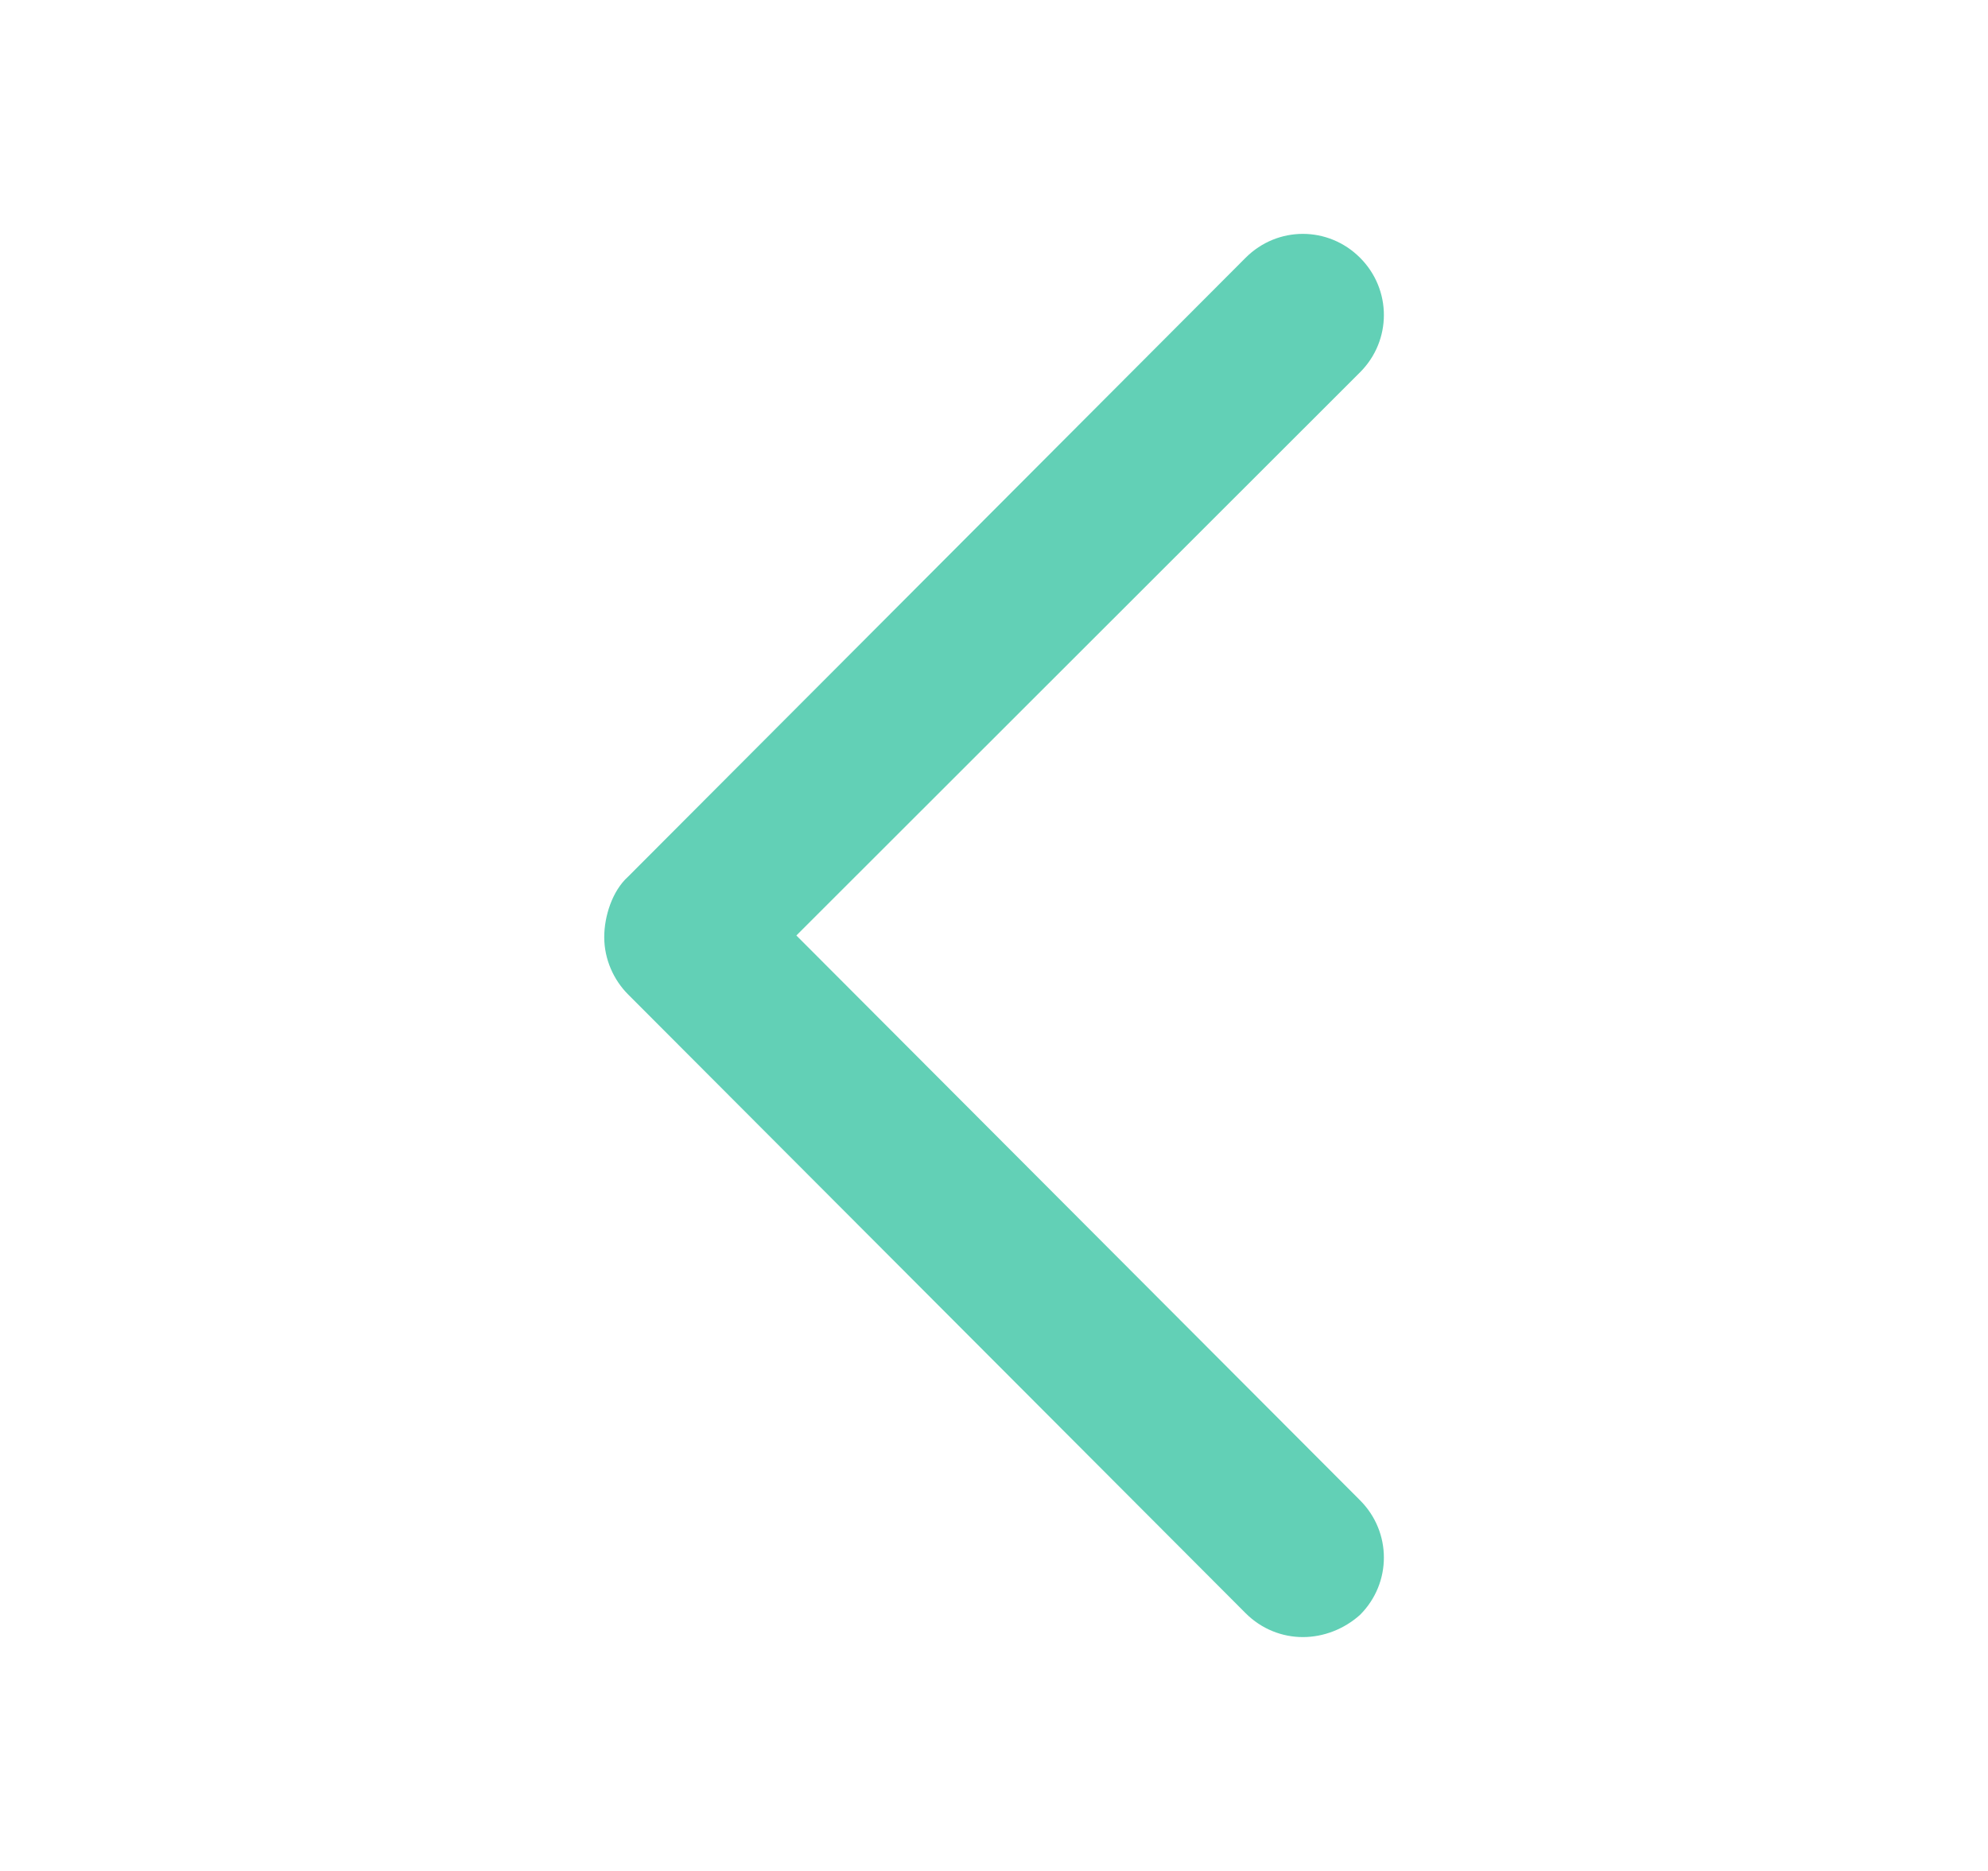 <svg width="17" height="16" viewBox="0 0 17 16" fill="none" xmlns="http://www.w3.org/2000/svg">
<path d="M11.141 14C10.965 14 10.788 13.932 10.652 13.796L5.371 8.504C5.248 8.381 5.167 8.204 5.167 8.014C5.167 7.837 5.235 7.619 5.371 7.497L10.652 2.204C10.924 1.932 11.358 1.932 11.63 2.204C11.902 2.476 11.902 2.912 11.63 3.184L6.81 8L11.63 12.83C11.902 13.102 11.902 13.538 11.63 13.81C11.494 13.932 11.318 14 11.141 14Z" fill="#62D0B6"/>
</svg>
